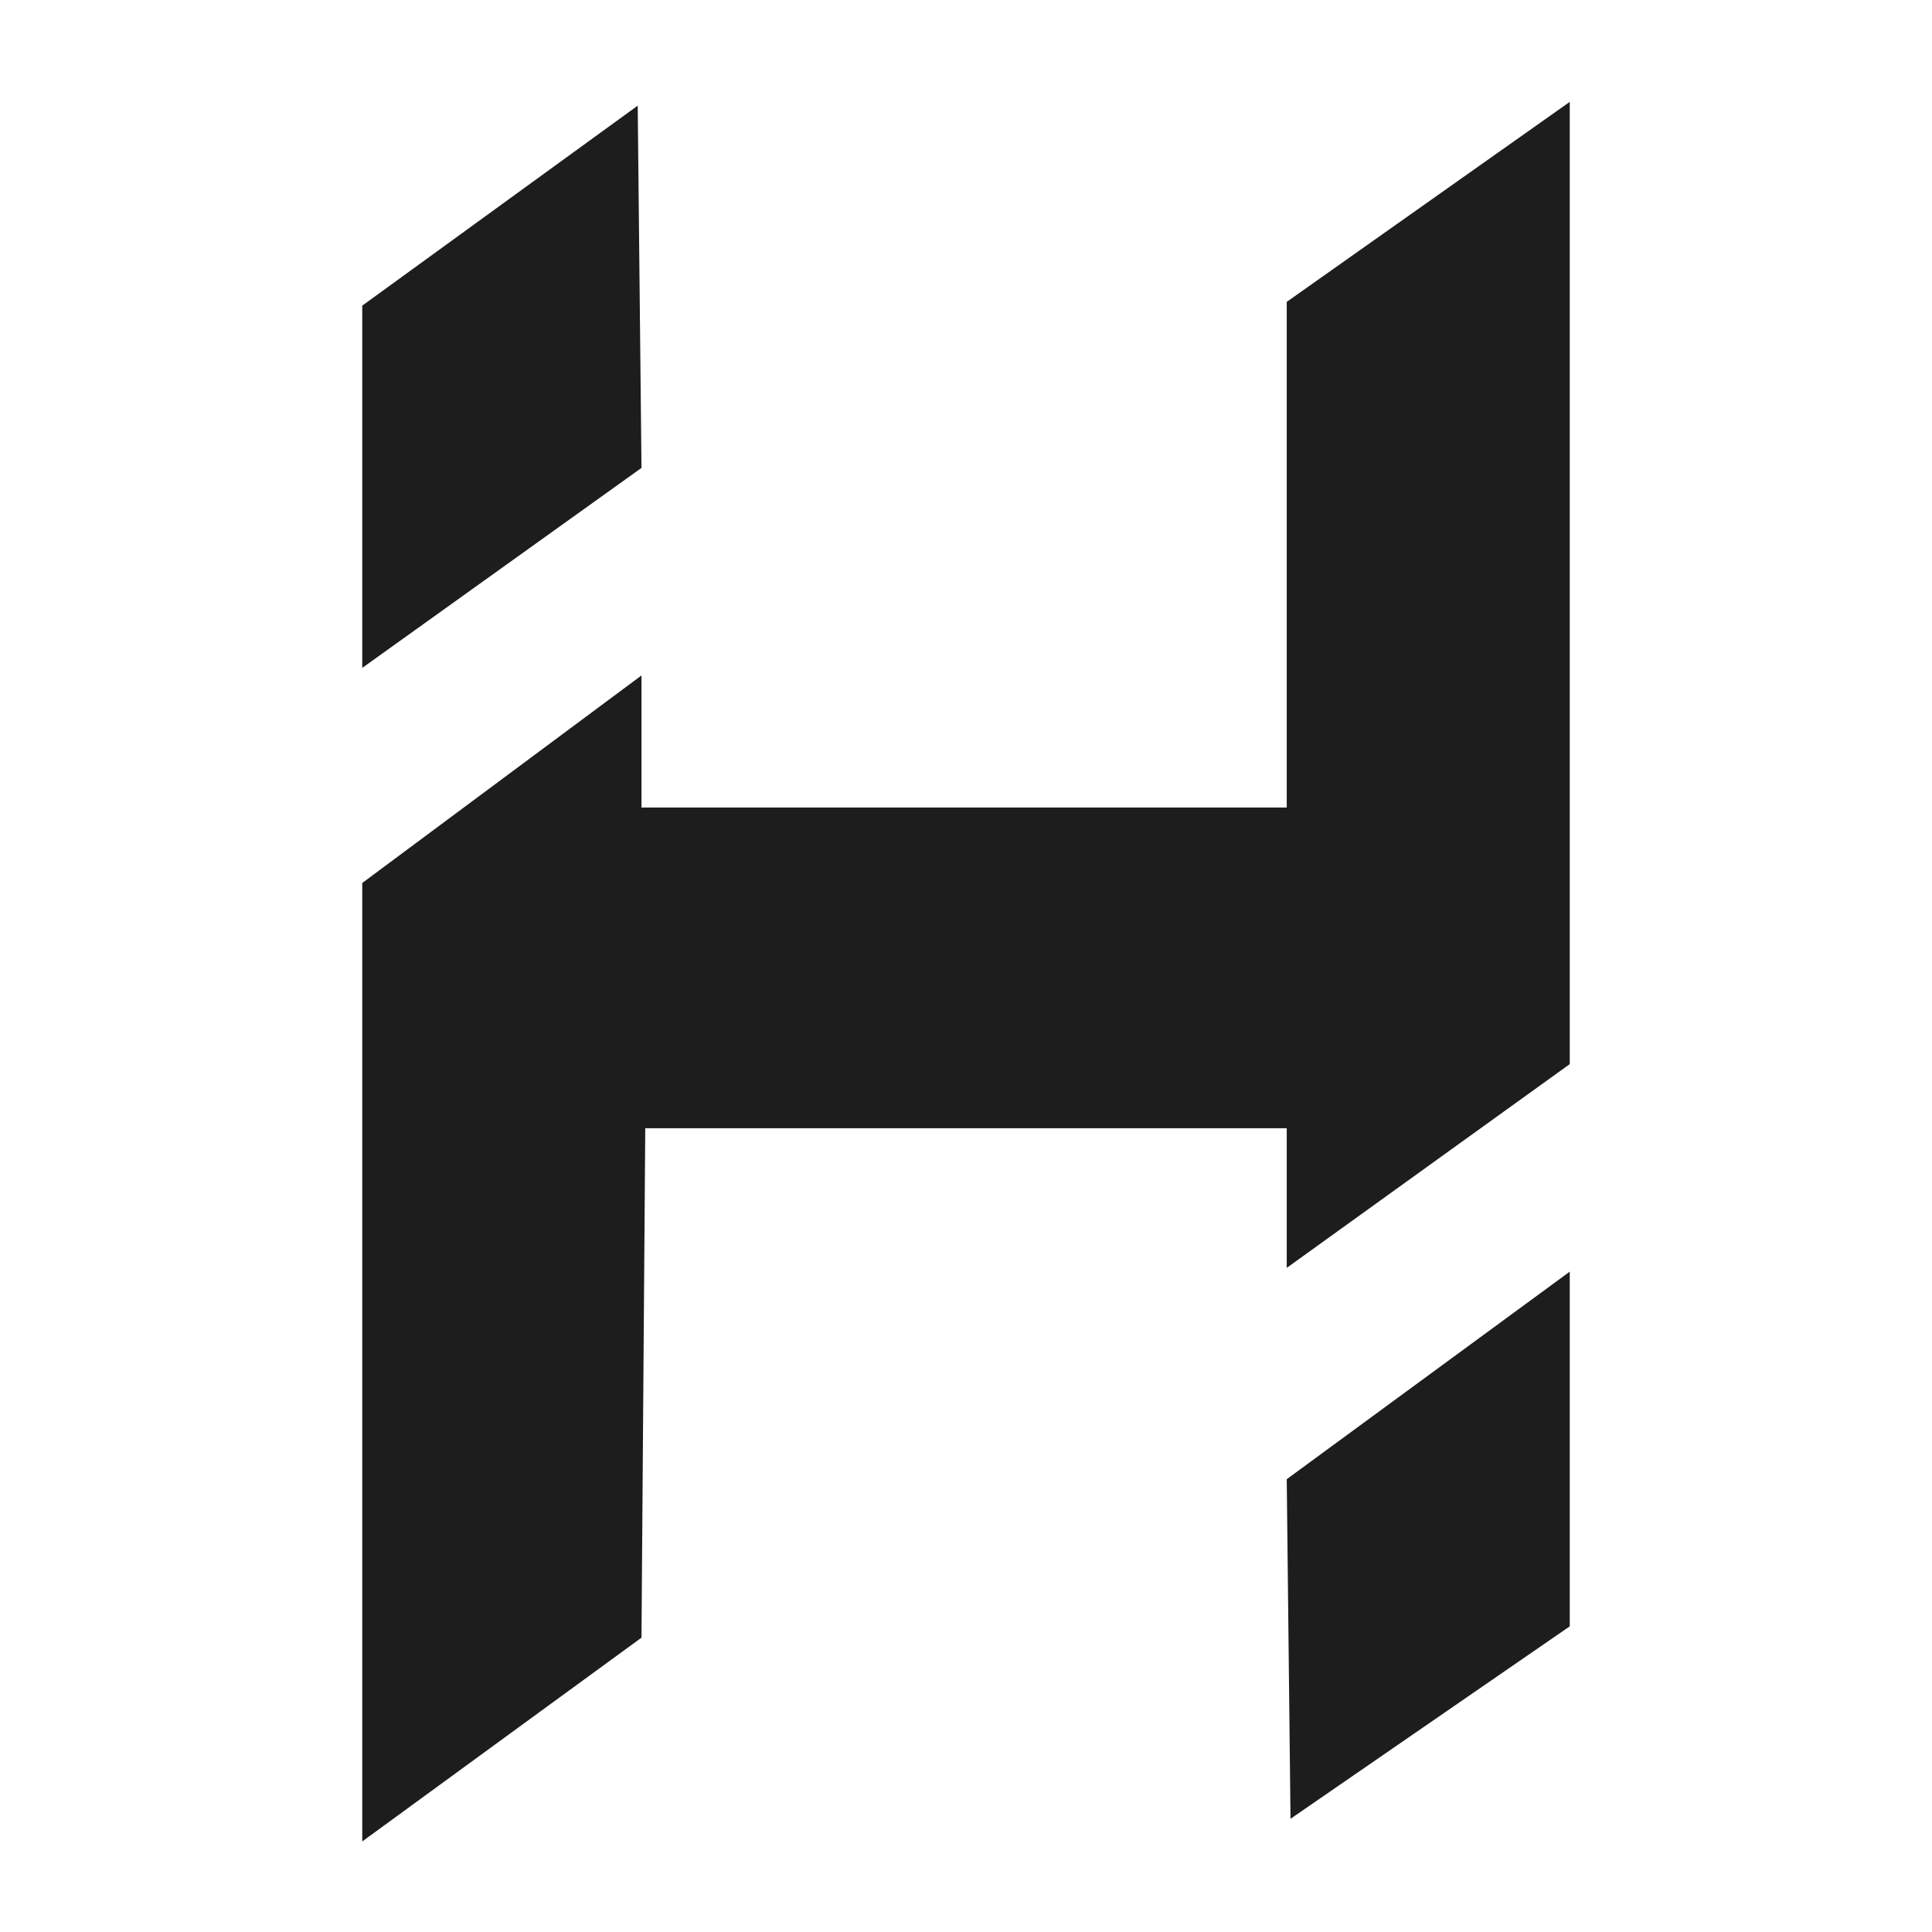 <svg xmlns="http://www.w3.org/2000/svg" width="512" height="512" viewBox="0 0 512 512">
  <defs>
    <style>
      .cls-1 {
        fill: #1d1d1d;
        fill-rule: evenodd;
      }
      @media (prefers-color-scheme: dark) {
      .cls-1 {
        fill: #1d1d1d;
        fill-rule: evenodd;
      }
      }
    </style>
  </defs>
  <path class="cls-1" d="M170,179v35H341V80l75-53V282l-75,54V299H171l-1,135L96,488V234Z"/>
  <path class="cls-1" d="M96,81l73-53,1,96L96,177V81Z"/>
  <path class="cls-1" d="M341,392l75-55v94l-74,51Z"/>
</svg>
